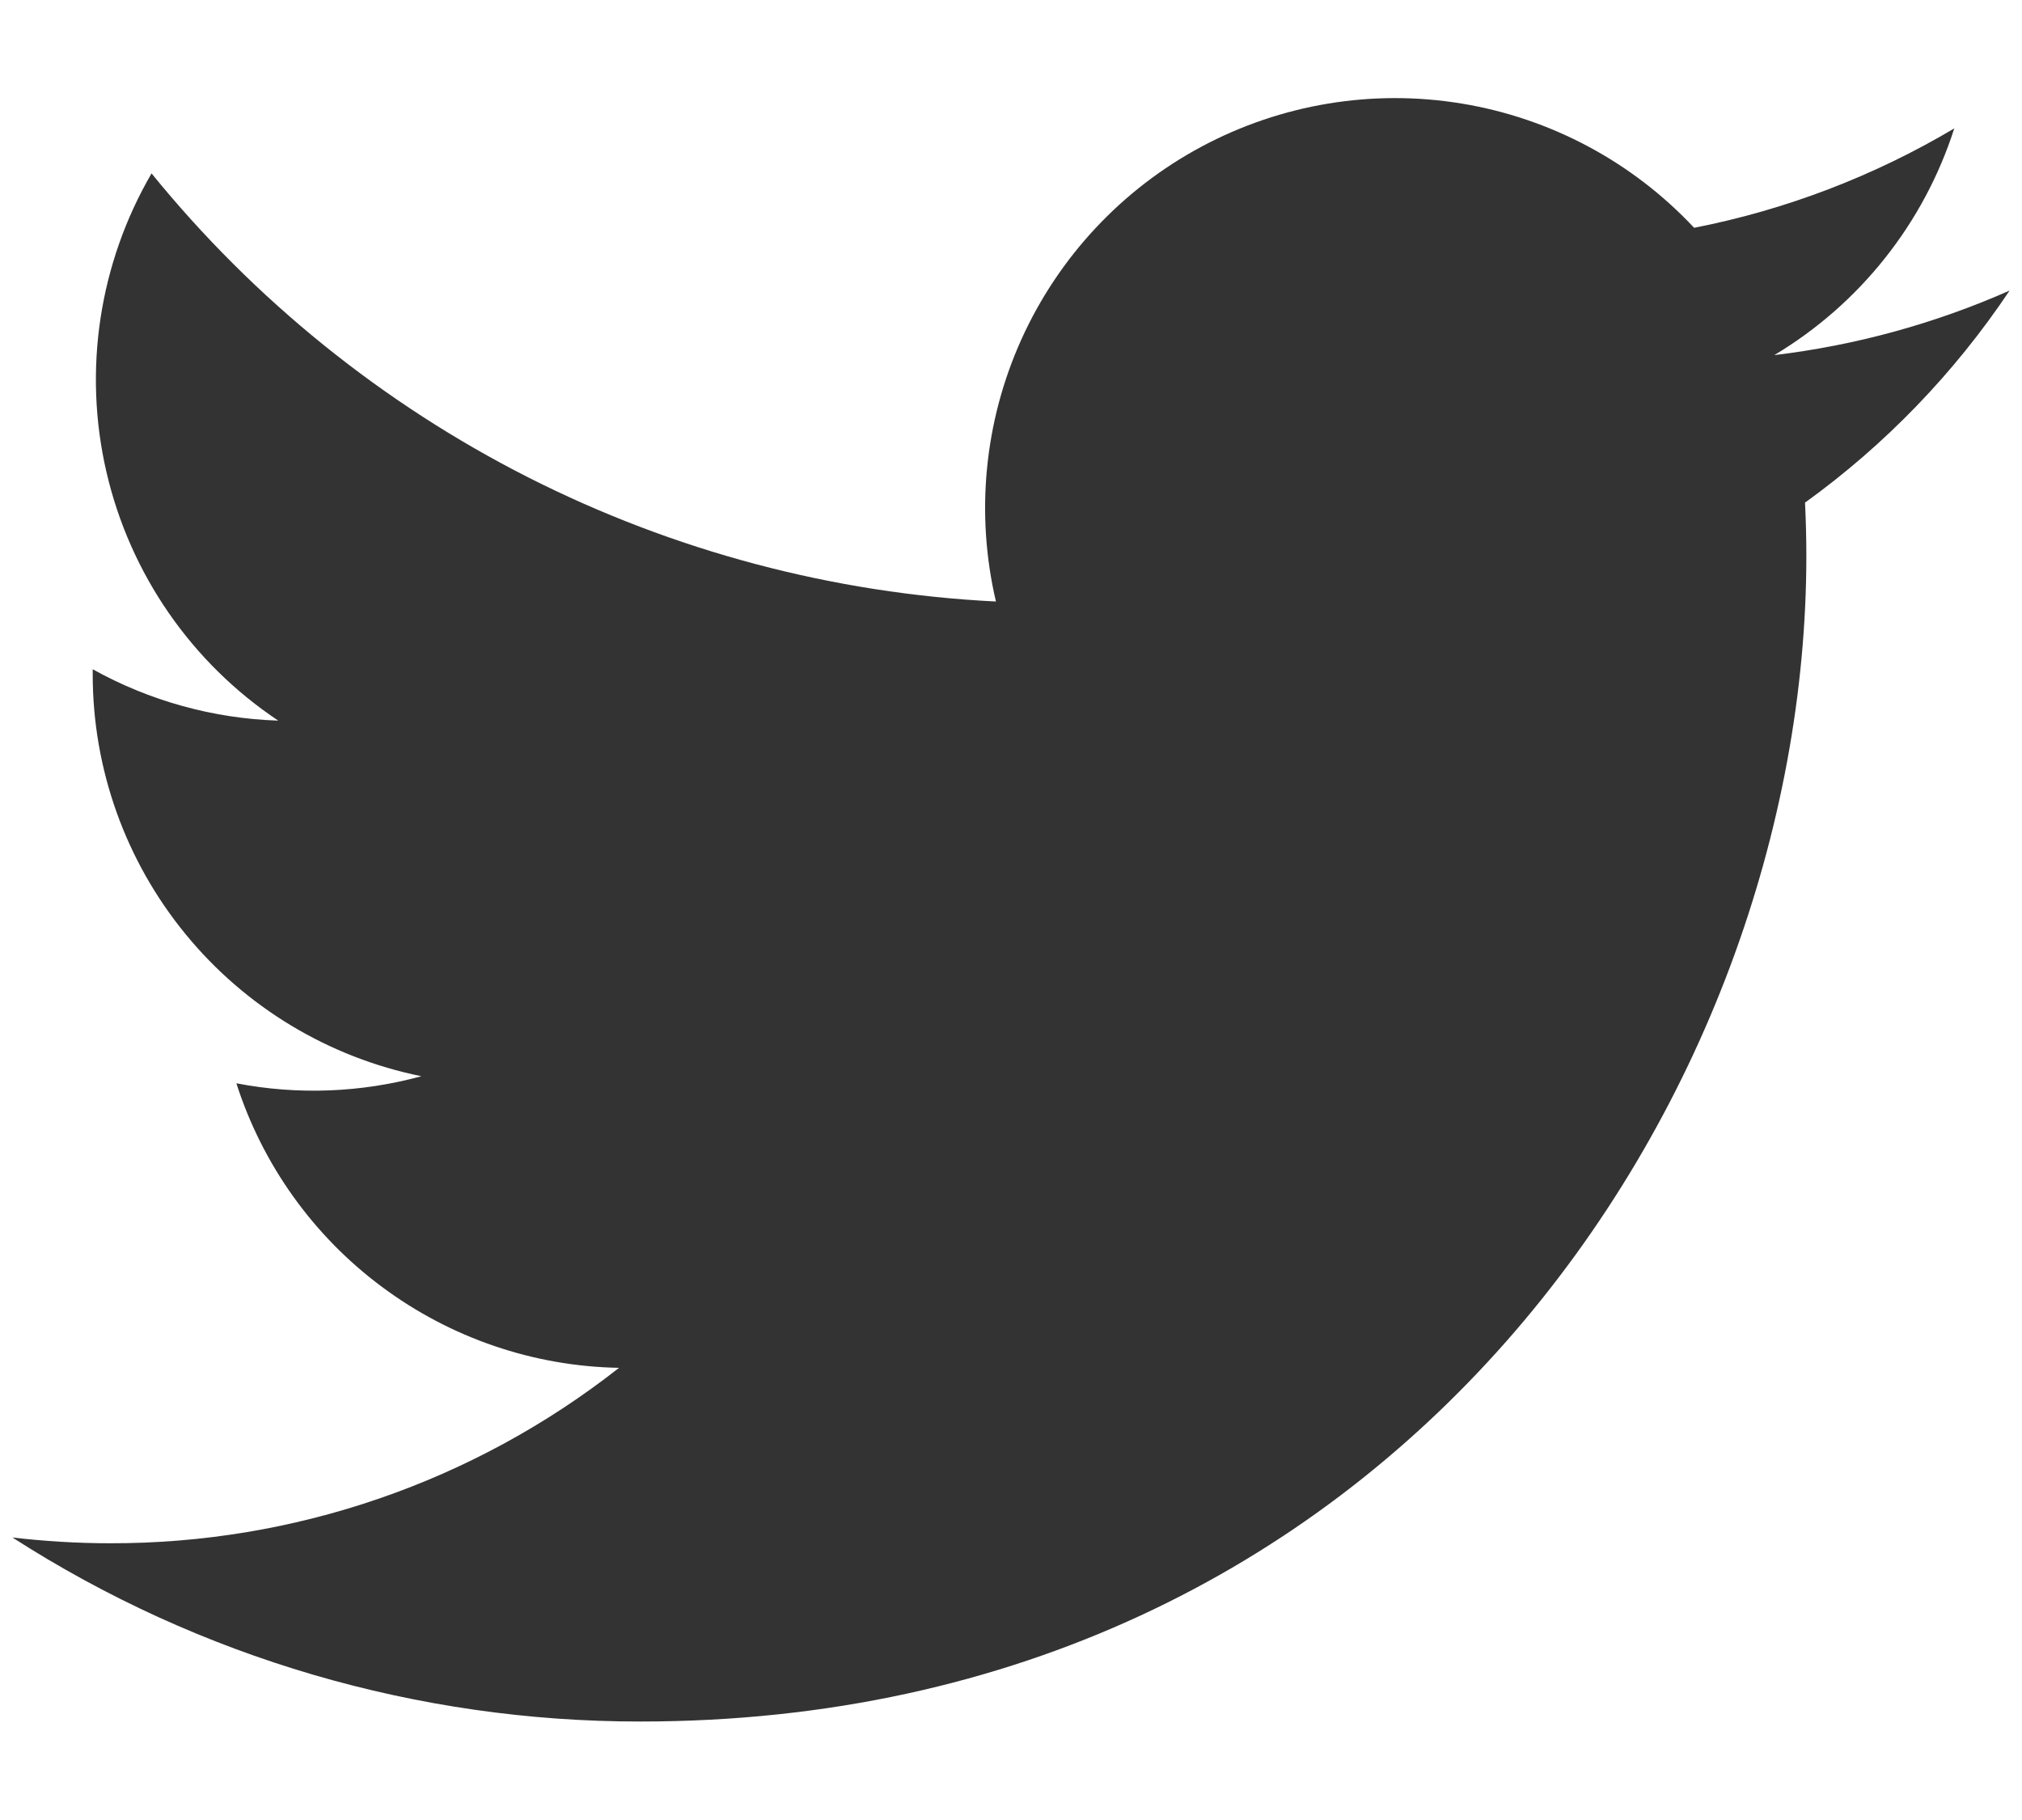 <svg width="20" height="18" viewBox="0 0 20 18" fill="none" xmlns="http://www.w3.org/2000/svg">
<path d="M19.877 2.874C19.137 3.201 18.353 3.416 17.55 3.512C18.396 3.006 19.029 2.209 19.33 1.27C18.535 1.742 17.665 2.075 16.757 2.253C16.147 1.601 15.338 1.169 14.457 1.024C13.576 0.879 12.672 1.029 11.885 1.45C11.098 1.871 10.472 2.541 10.104 3.354C9.736 4.168 9.647 5.08 9.851 5.949C8.24 5.869 6.663 5.45 5.224 4.721C3.785 3.991 2.516 2.967 1.499 1.715C0.98 2.607 0.82 3.664 1.053 4.669C1.286 5.675 1.893 6.554 2.752 7.127C2.109 7.106 1.48 6.932 0.917 6.619V6.67C0.917 7.606 1.241 8.513 1.834 9.237C2.426 9.961 3.251 10.458 4.168 10.644C3.571 10.807 2.945 10.831 2.338 10.714C2.596 11.519 3.1 12.224 3.779 12.728C4.458 13.233 5.277 13.513 6.123 13.528C4.688 14.656 2.915 15.267 1.09 15.263C0.763 15.263 0.441 15.243 0.123 15.206C1.976 16.397 4.133 17.028 6.335 17.026C13.789 17.026 17.867 10.852 17.867 5.496C17.867 5.321 17.862 5.145 17.854 4.971C18.648 4.398 19.333 3.688 19.877 2.874Z" fill="#333333"/>
</svg>
